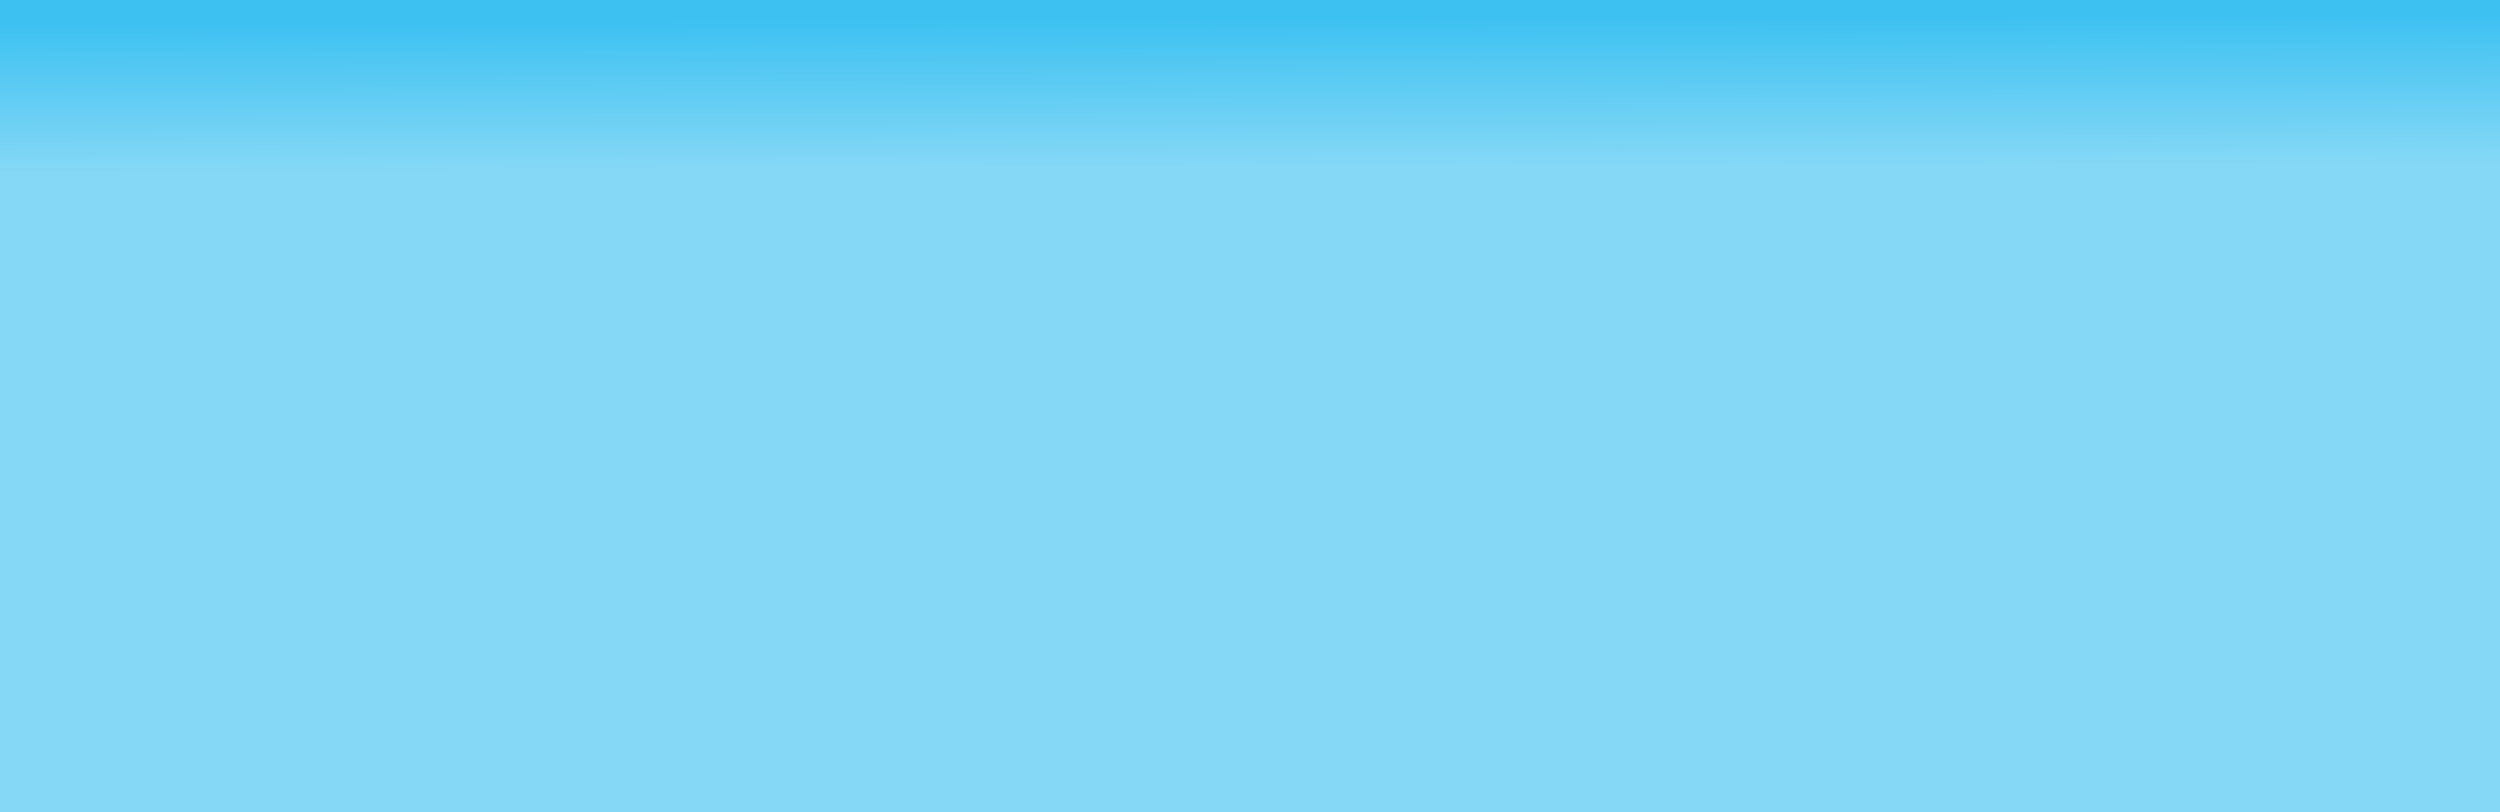 <?xml version="1.0" encoding="UTF-8" standalone="no"?>
<!-- Created with Sodipodi ("http://www.sodipodi.com/") -->

<svg
   xmlns:dc="http://purl.org/dc/elements/1.1/"
   xmlns:cc="http://creativecommons.org/ns#"
   xmlns:rdf="http://www.w3.org/1999/02/22-rdf-syntax-ns#"
   xmlns:svg="http://www.w3.org/2000/svg"
   xmlns="http://www.w3.org/2000/svg"
   xmlns:xlink="http://www.w3.org/1999/xlink"
   xmlns:sodipodi="http://sodipodi.sourceforge.net/DTD/sodipodi-0.dtd"
   xmlns:inkscape="http://www.inkscape.org/namespaces/inkscape"
   inkscape:version="0.92.3 (2405546, 2018-03-11)"
   sodipodi:docname="inter-note-bg.svg"
   xml:space="preserve"
   height="520"
   width="1600"
   sodipodi:version="0.32"
   id="svg841"
   inkscape:output_extension="org.inkscape.output.svg.inkscape"
   version="1.0"
   sodipodi:modified="true"><defs
     id="defs843"><linearGradient
       inkscape:collect="always"
       id="linearGradient1067"><stop
         style="stop-color:#b0e2f6;stop-opacity:1"
         offset="0"
         id="stop1063" /><stop
         style="stop-color:#7dc5e2;stop-opacity:1"
         offset="1"
         id="stop1065" /></linearGradient><linearGradient
       id="linearGradient964"><stop
         style="stop-color:#85d8f6;stop-opacity:1"
         offset="0"
         id="stop960" /><stop
         style="stop-color:#3cc1f1;stop-opacity:1"
         offset="1"
         id="stop962" /></linearGradient><linearGradient
       y2="-133.17"
       x2="75.567"
       y1="190.143"
       x1="93.149"
       id="linearGradient881"
       xlink:href="#linearGradient964"
       gradientTransform="matrix(4.315,0,0,0.297,158.56,51.647)"
       gradientUnits="userSpaceOnUse" /><linearGradient
       gradientTransform="matrix(0.801,0,0,1.042,459.435,47.701)"
       y2="43.038"
       x2="386.575"
       y1="32.463"
       x1="386.575"
       id="linearGradient1017"
       xlink:href="#linearGradient1067"
       gradientUnits="userSpaceOnUse" /><linearGradient
       gradientTransform="matrix(0.801,0,0,1.042,825.435,49.701)"
       y2="43.038"
       x2="386.575"
       y1="32.463"
       x1="386.575"
       id="linearGradient1017-2"
       xlink:href="#linearGradient1067"
       gradientUnits="userSpaceOnUse" /></defs><sodipodi:namedview
     inkscape:current-layer="svg841"
     inkscape:window-y="51"
     inkscape:window-x="0"
     inkscape:window-height="1675"
     inkscape:window-width="3200"
     inkscape:cy="363.47347"
     inkscape:cx="310.45278"
     inkscape:zoom="0.64489758"
     id="base"
     width="800px"
     height="520px"
     borderlayer="true"
     showgrid="true"
     inkscape:object-bbox="false"
     inkscape:grid-points="true"
     inkscape:guide-points="true"
     showguides="false"
     inkscape:guide-bbox="true"
     guidetolerance="2.8"
     gridtolerance="3.7"
     inkscape:window-maximized="1"
     inkscape:snap-global="false" /><rect
     y="-6.3778674e-14"
     x="0"
     height="525.543"
     width="1600"
     id="rect880"
     style="font-size:12px;fill:url(#linearGradient881);fill-rule:evenodd;stroke-width:1.415" /></svg>